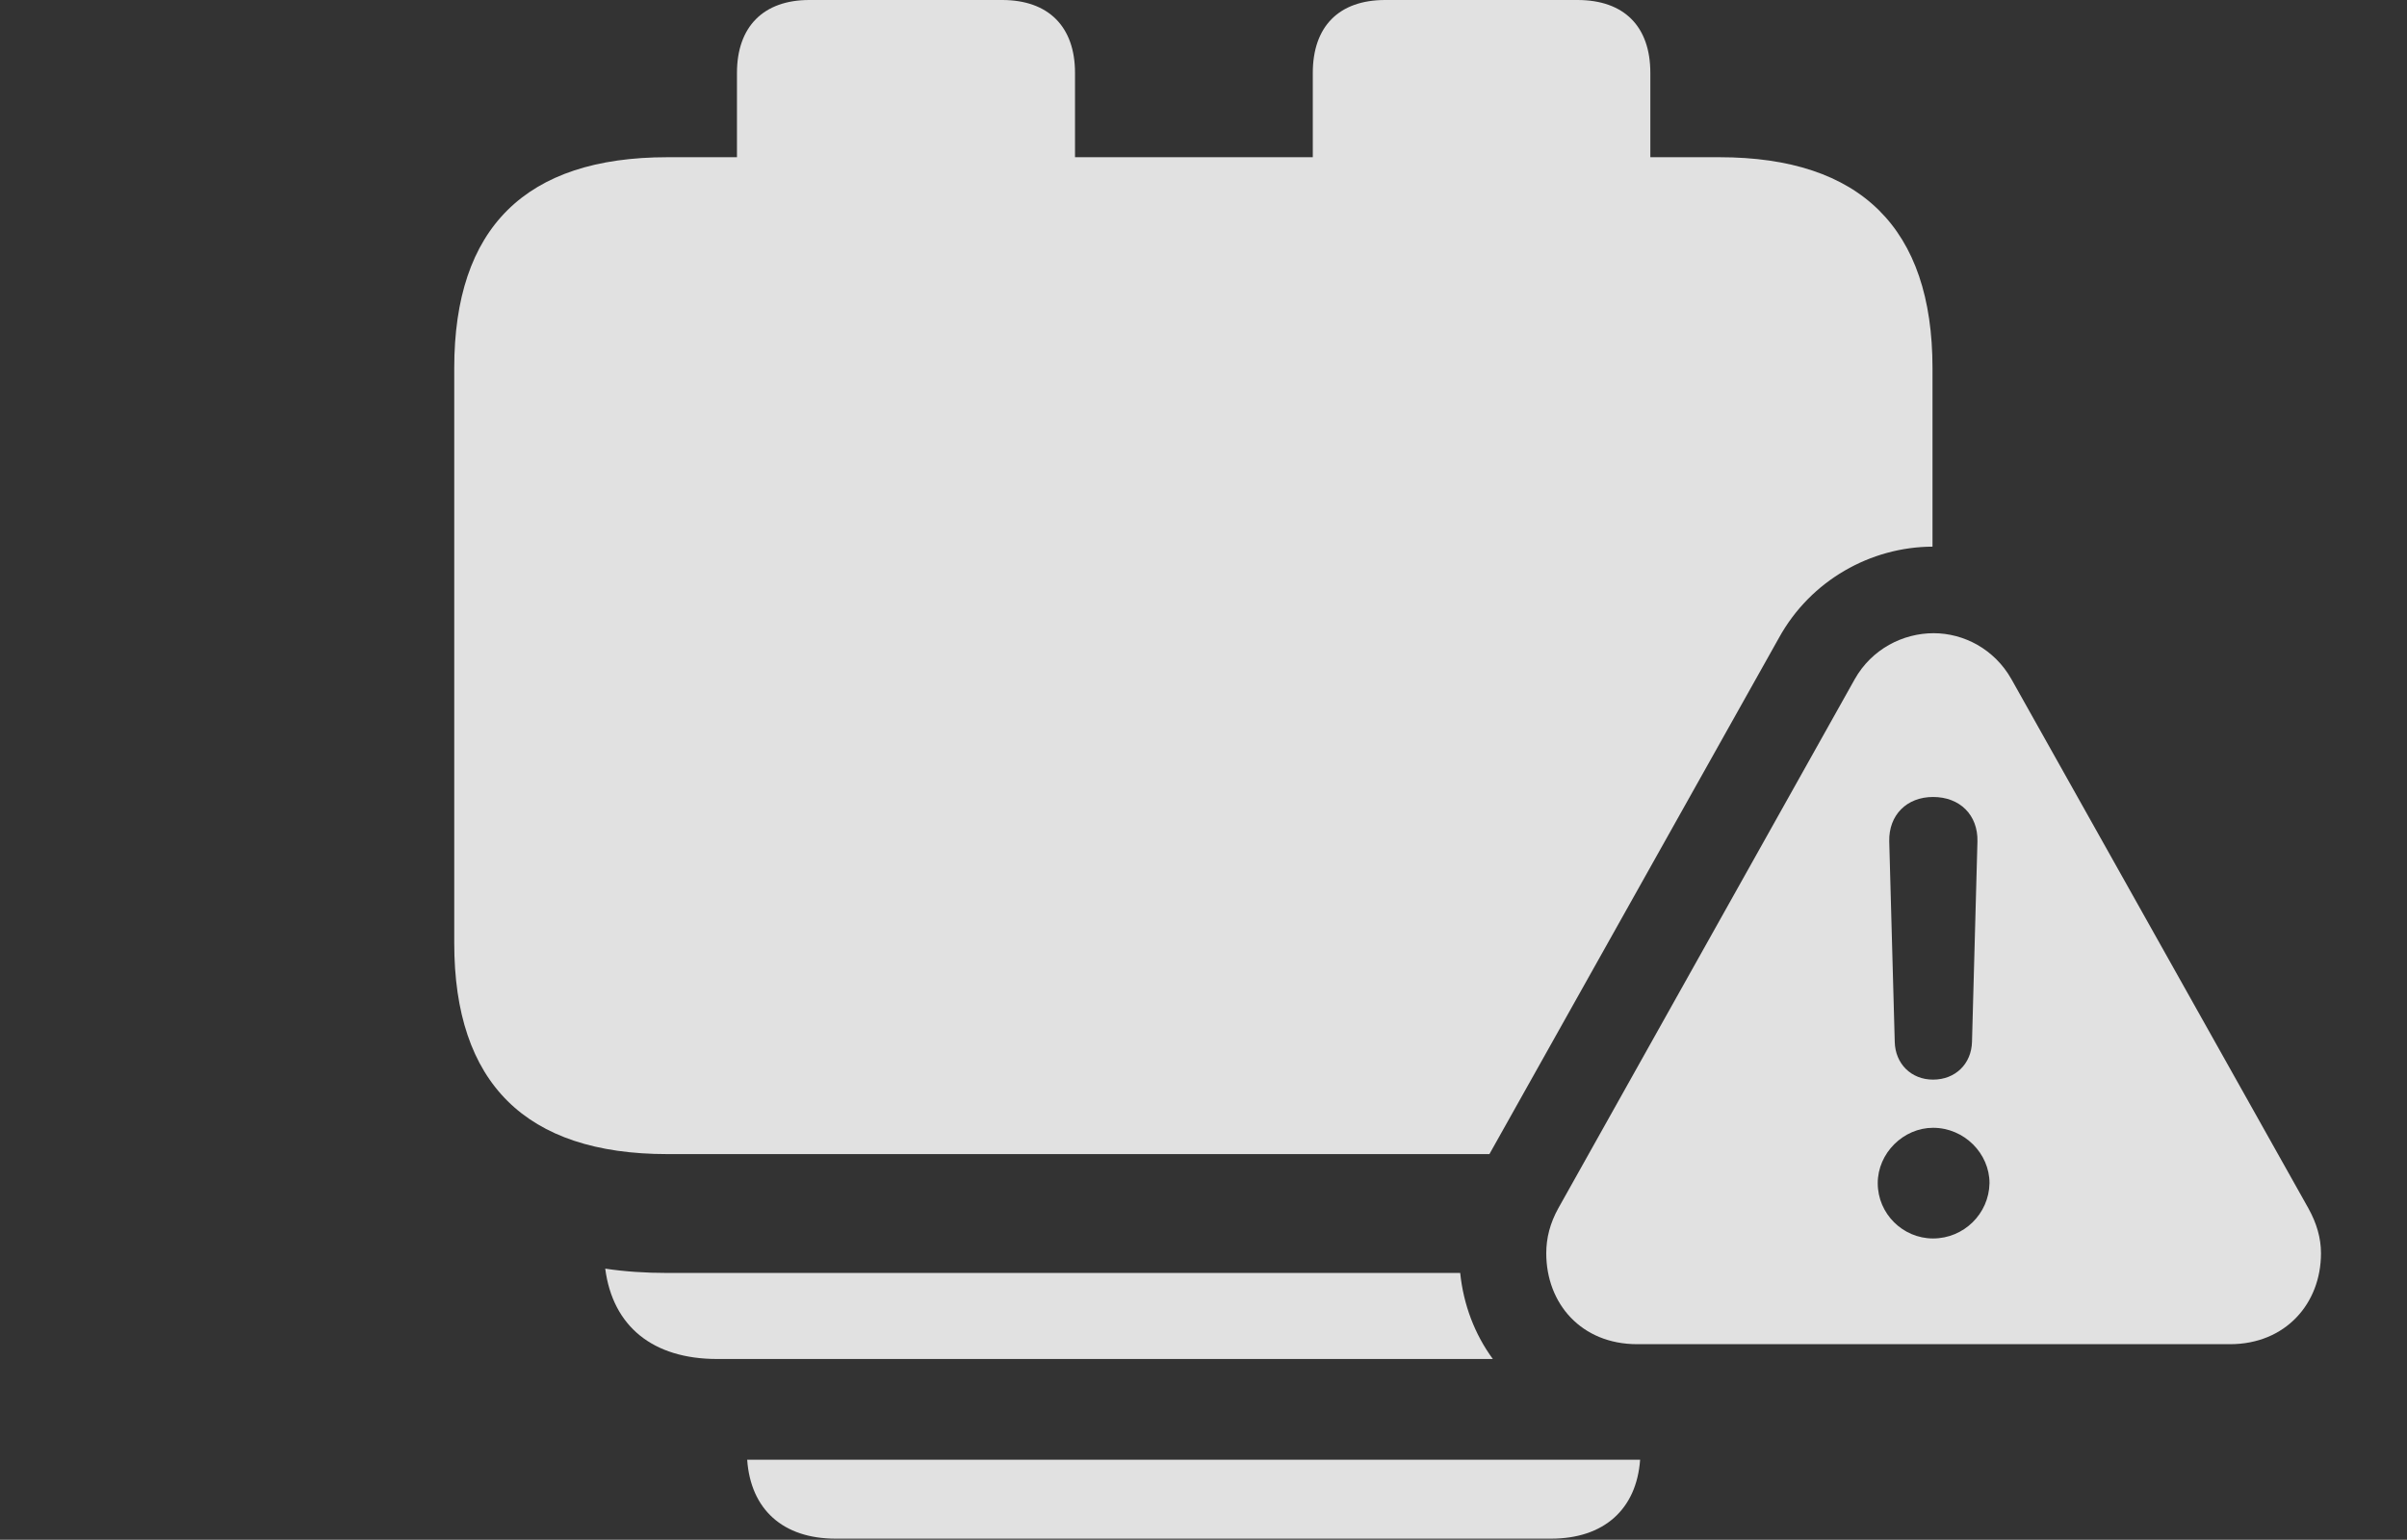 <?xml version="1.0" encoding="UTF-8"?>
<!--Generator: Apple Native CoreSVG 326-->
<!DOCTYPE svg
PUBLIC "-//W3C//DTD SVG 1.1//EN"
       "http://www.w3.org/Graphics/SVG/1.1/DTD/svg11.dtd">
<svg version="1.1" xmlns="http://www.w3.org/2000/svg" xmlns:xlink="http://www.w3.org/1999/xlink" viewBox="0 0 42.9 27.451">
 <rect x="0" y="0" width="42.9" height="27.451" fill="#333333" stroke="none"/>
 <g>
  <rect height="27.451" opacity="0" width="42.9" x="0" y="0"/>
  <path d="M27.646 27.432L14.893 27.432C13.954 27.432 13.379 26.911 13.317 26.025L29.232 26.025C29.168 26.911 28.585 27.432 27.646 27.432Z" fill="white" fill-opacity="0.85"/>
  <path d="M11.895 22.695L26.025 22.695C26.084 23.267 26.287 23.793 26.607 24.229L12.783 24.229C11.636 24.229 10.921 23.648 10.787 22.618C11.137 22.671 11.508 22.695 11.895 22.695Z" fill="white" fill-opacity="0.85"/>
  <path d="M19.16 1.299L19.16 2.803L23.398 2.803L23.398 1.299C23.398 0.479 23.857 0 24.688 0L28.115 0C28.955 0 29.414 0.479 29.414 1.299L29.414 2.803L30.645 2.803C33.164 2.803 34.443 4.072 34.443 6.562L34.443 9.746C33.343 9.75 32.274 10.345 31.709 11.367L26.546 20.576L11.895 20.576C9.365 20.576 8.096 19.307 8.096 16.816L8.096 6.562C8.096 4.062 9.365 2.803 11.895 2.803L13.135 2.803L13.135 1.299C13.135 0.479 13.604 0 14.424 0L17.861 0C18.691 0 19.16 0.479 19.16 1.299Z" fill="white" fill-opacity="0.85"/>
  <path d="M35.85 12.109L41.143 21.543C41.289 21.807 41.367 22.07 41.367 22.344C41.367 23.242 40.732 23.965 39.746 23.965L29.18 23.965C28.184 23.965 27.559 23.242 27.559 22.344C27.559 22.07 27.627 21.807 27.773 21.543L33.057 12.109C33.359 11.572 33.916 11.289 34.463 11.289C35 11.289 35.547 11.572 35.85 12.109ZM33.467 21.094C33.467 21.641 33.916 22.08 34.453 22.08C35 22.08 35.449 21.641 35.459 21.094C35.459 20.566 35.01 20.107 34.453 20.107C33.926 20.107 33.467 20.557 33.467 21.094ZM33.672 15L33.77 18.574C33.779 18.965 34.062 19.248 34.453 19.248C34.853 19.248 35.137 18.965 35.147 18.574L35.244 15C35.254 14.531 34.932 14.209 34.453 14.209C33.984 14.209 33.662 14.531 33.672 15Z" fill="white" fill-opacity="0.85"/>
 </g>
</svg>
